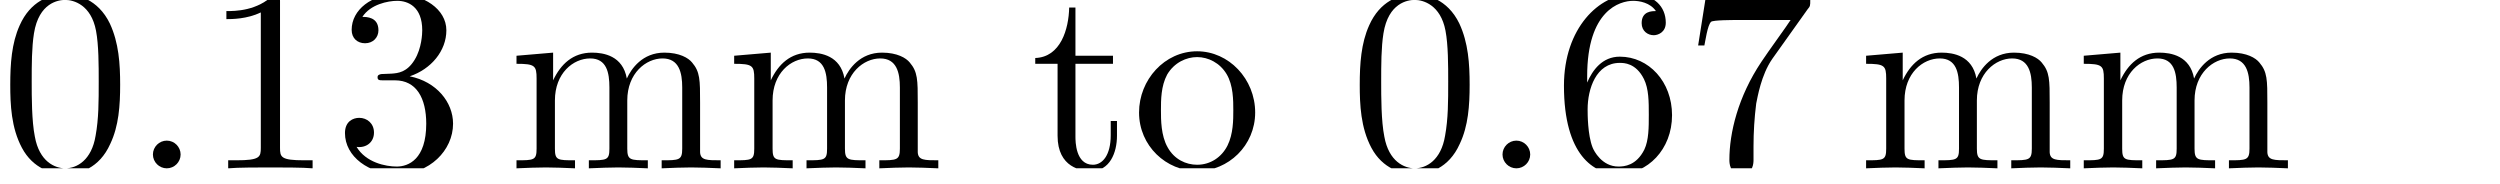 <?xml version="1.0" encoding="UTF-8"?>
<svg xmlns="http://www.w3.org/2000/svg" xmlns:xlink="http://www.w3.org/1999/xlink" width="87.45pt" height="6.42pt" viewBox="0 0 87.45 6.42" version="1.2">
<defs>
<g>
<symbol overflow="visible" id="glyph0-0">
<path style="stroke:none;" d=""/>
</symbol>
<symbol overflow="visible" id="glyph0-1">
<path style="stroke:none;" d="M 4.203 -2.922 C 4.203 -3.656 4.156 -4.391 3.844 -5.062 C 3.422 -5.938 2.672 -6.094 2.281 -6.094 C 1.734 -6.094 1.062 -5.844 0.688 -5 C 0.406 -4.375 0.359 -3.656 0.359 -2.922 C 0.359 -2.234 0.391 -1.422 0.766 -0.719 C 1.156 0.016 1.828 0.203 2.281 0.203 C 2.766 0.203 3.469 0.016 3.859 -0.859 C 4.156 -1.484 4.203 -2.203 4.203 -2.922 Z M 2.281 0 C 1.922 0 1.375 -0.234 1.219 -1.109 C 1.109 -1.656 1.109 -2.5 1.109 -3.031 C 1.109 -3.625 1.109 -4.219 1.188 -4.719 C 1.359 -5.797 2.047 -5.891 2.281 -5.891 C 2.578 -5.891 3.188 -5.719 3.359 -4.812 C 3.453 -4.312 3.453 -3.609 3.453 -3.031 C 3.453 -2.344 3.453 -1.734 3.344 -1.141 C 3.203 -0.281 2.688 0 2.281 0 Z M 2.281 0 "/>
</symbol>
<symbol overflow="visible" id="glyph0-2">
<path style="stroke:none;" d="M 2.688 -5.844 C 2.688 -6.062 2.688 -6.094 2.484 -6.094 C 1.906 -5.5 1.109 -5.5 0.812 -5.5 L 0.812 -5.219 C 1 -5.219 1.531 -5.219 2.016 -5.453 L 2.016 -0.719 C 2.016 -0.391 1.984 -0.281 1.156 -0.281 L 0.875 -0.281 L 0.875 0 C 1.188 -0.031 1.984 -0.031 2.344 -0.031 C 2.719 -0.031 3.516 -0.031 3.828 0 L 3.828 -0.281 L 3.531 -0.281 C 2.719 -0.281 2.688 -0.391 2.688 -0.719 Z M 2.688 -5.844 "/>
</symbol>
<symbol overflow="visible" id="glyph0-3">
<path style="stroke:none;" d="M 2.656 -3.219 C 3.406 -3.469 3.938 -4.109 3.938 -4.828 C 3.938 -5.578 3.125 -6.094 2.25 -6.094 C 1.328 -6.094 0.625 -5.547 0.625 -4.844 C 0.625 -4.547 0.828 -4.375 1.094 -4.375 C 1.375 -4.375 1.562 -4.578 1.562 -4.828 C 1.562 -5.297 1.141 -5.297 1 -5.297 C 1.281 -5.734 1.891 -5.859 2.219 -5.859 C 2.594 -5.859 3.094 -5.656 3.094 -4.828 C 3.094 -4.719 3.078 -4.203 2.828 -3.797 C 2.562 -3.359 2.25 -3.328 2.016 -3.312 C 1.953 -3.312 1.734 -3.297 1.656 -3.297 C 1.594 -3.281 1.531 -3.266 1.531 -3.188 C 1.531 -3.078 1.594 -3.078 1.75 -3.078 L 2.141 -3.078 C 2.891 -3.078 3.234 -2.453 3.234 -1.562 C 3.234 -0.312 2.609 -0.062 2.203 -0.062 C 1.812 -0.062 1.125 -0.203 0.797 -0.75 C 1.125 -0.703 1.406 -0.906 1.406 -1.25 C 1.406 -1.578 1.156 -1.766 0.891 -1.766 C 0.672 -1.766 0.391 -1.641 0.391 -1.234 C 0.391 -0.406 1.234 0.203 2.234 0.203 C 3.344 0.203 4.172 -0.625 4.172 -1.562 C 4.172 -2.312 3.594 -3.031 2.656 -3.219 Z M 2.656 -3.219 "/>
</symbol>
<symbol overflow="visible" id="glyph0-4">
<path style="stroke:none;" d="M 1 -3.141 L 1 -0.688 C 1 -0.281 0.906 -0.281 0.297 -0.281 L 0.297 0 C 0.609 -0.016 1.078 -0.031 1.328 -0.031 C 1.562 -0.031 2.031 -0.016 2.344 0 L 2.344 -0.281 C 1.734 -0.281 1.641 -0.281 1.641 -0.688 L 1.641 -2.375 C 1.641 -3.328 2.281 -3.844 2.875 -3.844 C 3.453 -3.844 3.547 -3.344 3.547 -2.828 L 3.547 -0.688 C 3.547 -0.281 3.453 -0.281 2.828 -0.281 L 2.828 0 C 3.156 -0.016 3.625 -0.031 3.859 -0.031 C 4.109 -0.031 4.578 -0.016 4.891 0 L 4.891 -0.281 C 4.281 -0.281 4.172 -0.281 4.172 -0.688 L 4.172 -2.375 C 4.172 -3.328 4.828 -3.844 5.406 -3.844 C 5.984 -3.844 6.094 -3.344 6.094 -2.828 L 6.094 -0.688 C 6.094 -0.281 5.984 -0.281 5.375 -0.281 L 5.375 0 C 5.688 -0.016 6.156 -0.031 6.406 -0.031 C 6.641 -0.031 7.125 -0.016 7.438 0 L 7.438 -0.281 C 6.953 -0.281 6.734 -0.281 6.719 -0.562 L 6.719 -2.297 C 6.719 -3.094 6.719 -3.375 6.438 -3.703 C 6.312 -3.859 6 -4.047 5.469 -4.047 C 4.703 -4.047 4.312 -3.484 4.156 -3.141 C 4.016 -3.938 3.344 -4.047 2.938 -4.047 C 2.266 -4.047 1.844 -3.641 1.578 -3.078 L 1.578 -4.047 L 0.297 -3.938 L 0.297 -3.656 C 0.938 -3.656 1 -3.594 1 -3.141 Z M 1 -3.141 "/>
</symbol>
<symbol overflow="visible" id="glyph0-5">
<path style="stroke:none;" d="M 1.578 -3.656 L 2.891 -3.656 L 2.891 -3.938 L 1.578 -3.938 L 1.578 -5.625 L 1.359 -5.625 C 1.344 -4.875 1.062 -3.891 0.172 -3.859 L 0.172 -3.656 L 0.953 -3.656 L 0.953 -1.141 C 0.953 -0.016 1.797 0.094 2.125 0.094 C 2.781 0.094 3.031 -0.547 3.031 -1.141 L 3.031 -1.656 L 2.812 -1.656 L 2.812 -1.156 C 2.812 -0.469 2.531 -0.125 2.188 -0.125 C 1.578 -0.125 1.578 -0.953 1.578 -1.109 Z M 1.578 -3.656 "/>
</symbol>
<symbol overflow="visible" id="glyph0-6">
<path style="stroke:none;" d="M 4.312 -1.953 C 4.312 -3.125 3.391 -4.094 2.281 -4.094 C 1.141 -4.094 0.25 -3.094 0.25 -1.953 C 0.25 -0.781 1.203 0.094 2.281 0.094 C 3.375 0.094 4.312 -0.797 4.312 -1.953 Z M 2.281 -0.125 C 1.891 -0.125 1.484 -0.312 1.25 -0.734 C 1.016 -1.141 1.016 -1.703 1.016 -2.031 C 1.016 -2.391 1.016 -2.875 1.234 -3.281 C 1.484 -3.703 1.906 -3.891 2.281 -3.891 C 2.672 -3.891 3.078 -3.688 3.312 -3.297 C 3.547 -2.906 3.547 -2.375 3.547 -2.031 C 3.547 -1.703 3.547 -1.203 3.344 -0.797 C 3.141 -0.391 2.75 -0.125 2.281 -0.125 Z M 2.281 -0.125 "/>
</symbol>
<symbol overflow="visible" id="glyph0-7">
<path style="stroke:none;" d="M 1.203 -3 L 1.203 -3.219 C 1.203 -5.531 2.344 -5.859 2.812 -5.859 C 3.031 -5.859 3.406 -5.797 3.609 -5.5 C 3.469 -5.5 3.109 -5.5 3.109 -5.078 C 3.109 -4.797 3.328 -4.656 3.531 -4.656 C 3.672 -4.656 3.953 -4.75 3.953 -5.094 C 3.953 -5.656 3.547 -6.094 2.781 -6.094 C 1.625 -6.094 0.391 -4.906 0.391 -2.891 C 0.391 -0.453 1.438 0.203 2.297 0.203 C 3.312 0.203 4.172 -0.656 4.172 -1.859 C 4.172 -3.031 3.359 -3.906 2.344 -3.906 C 1.734 -3.906 1.391 -3.438 1.203 -3 Z M 2.297 -0.062 C 1.719 -0.062 1.438 -0.609 1.391 -0.734 C 1.219 -1.172 1.219 -1.906 1.219 -2.062 C 1.219 -2.781 1.516 -3.688 2.344 -3.688 C 2.484 -3.688 2.906 -3.688 3.188 -3.125 C 3.359 -2.781 3.359 -2.328 3.359 -1.875 C 3.359 -1.438 3.359 -0.984 3.203 -0.656 C 2.922 -0.094 2.5 -0.062 2.297 -0.062 Z M 2.297 -0.062 "/>
</symbol>
<symbol overflow="visible" id="glyph0-8">
<path style="stroke:none;" d="M 4.344 -5.562 C 4.438 -5.672 4.438 -5.688 4.438 -5.891 L 2.219 -5.891 C 1.094 -5.891 1.078 -6 1.047 -6.172 L 0.812 -6.172 L 0.516 -4.297 L 0.734 -4.297 C 0.766 -4.438 0.844 -5.016 0.969 -5.125 C 1.031 -5.188 1.75 -5.188 1.859 -5.188 L 3.75 -5.188 C 3.656 -5.031 2.938 -4.047 2.734 -3.734 C 1.906 -2.5 1.609 -1.234 1.609 -0.297 C 1.609 -0.203 1.609 0.203 2.031 0.203 C 2.453 0.203 2.453 -0.203 2.453 -0.297 L 2.453 -0.766 C 2.453 -1.266 2.484 -1.766 2.547 -2.266 C 2.594 -2.484 2.719 -3.266 3.109 -3.828 Z M 4.344 -5.562 "/>
</symbol>
<symbol overflow="visible" id="glyph1-0">
<path style="stroke:none;" d=""/>
</symbol>
<symbol overflow="visible" id="glyph1-1">
<path style="stroke:none;" d="M 1.75 -0.484 C 1.75 -0.75 1.531 -0.969 1.266 -0.969 C 1 -0.969 0.781 -0.75 0.781 -0.484 C 0.781 -0.219 1 0 1.266 0 C 1.531 0 1.75 -0.219 1.75 -0.484 Z M 1.75 -0.484 "/>
</symbol>
</g>
<clipPath id="clip1">
  <path d="M 0 0 L 5 0 L 5 5.887 L 0 5.887 Z M 0 0 "/>
</clipPath>
<clipPath id="clip2">
  <path d="M 5 4 L 7 4 L 7 5.887 L 5 5.887 Z M 5 4 "/>
</clipPath>
<clipPath id="clip3">
  <path d="M 7 0 L 16 0 L 16 5.887 L 7 5.887 Z M 7 0 "/>
</clipPath>
<clipPath id="clip4">
  <path d="M 18 1 L 33 1 L 33 5.887 L 18 5.887 Z M 18 1 "/>
</clipPath>
<clipPath id="clip5">
  <path d="M 36 0 L 44 0 L 44 5.887 L 36 5.887 Z M 36 0 "/>
</clipPath>
<clipPath id="clip6">
  <path d="M 47 0 L 52 0 L 52 5.887 L 47 5.887 Z M 47 0 "/>
</clipPath>
<clipPath id="clip7">
  <path d="M 52 4 L 54 4 L 54 5.887 L 52 5.887 Z M 52 4 "/>
</clipPath>
<clipPath id="clip8">
  <path d="M 54 0 L 64 0 L 64 5.887 L 54 5.887 Z M 54 0 "/>
</clipPath>
<clipPath id="clip9">
  <path d="M 65 1 L 80.203 1 L 80.203 5.887 L 65 5.887 Z M 65 1 "/>
</clipPath>
</defs>
<g id="surface1">
<g clip-path="url(#clip1)" clip-rule="nonzero">
<g style="fill:rgb(0%,0%,0%);fill-opacity:1;">
  <use xlink:href="#glyph0-1" x="0" y="5.888"/>
</g>
</g>
<g clip-path="url(#clip2)" clip-rule="nonzero">
<g style="fill:rgb(0%,0%,0%);fill-opacity:1;">
  <use xlink:href="#glyph1-1" x="4.568" y="5.888"/>
</g>
</g>
<g clip-path="url(#clip3)" clip-rule="nonzero">
<g style="fill:rgb(0%,0%,0%);fill-opacity:1;">
  <use xlink:href="#glyph0-2" x="7.107" y="5.888"/>
  <use xlink:href="#glyph0-3" x="11.676" y="5.888"/>
</g>
</g>
<g clip-path="url(#clip4)" clip-rule="nonzero">
<g style="fill:rgb(0%,0%,0%);fill-opacity:1;">
  <use xlink:href="#glyph0-4" x="17.77" y="5.888"/>
  <use xlink:href="#glyph0-4" x="25.384" y="5.888"/>
</g>
</g>
<g clip-path="url(#clip5)" clip-rule="nonzero">
<g style="fill:rgb(0%,0%,0%);fill-opacity:1;">
  <use xlink:href="#glyph0-5" x="36.041" y="5.888"/>
  <use xlink:href="#glyph0-6" x="39.594" y="5.888"/>
</g>
</g>
<g clip-path="url(#clip6)" clip-rule="nonzero">
<g style="fill:rgb(0%,0%,0%);fill-opacity:1;">
  <use xlink:href="#glyph0-1" x="47.205" y="5.888"/>
</g>
</g>
<g clip-path="url(#clip7)" clip-rule="nonzero">
<g style="fill:rgb(0%,0%,0%);fill-opacity:1;">
  <use xlink:href="#glyph1-1" x="51.777" y="5.888"/>
</g>
</g>
<g clip-path="url(#clip8)" clip-rule="nonzero">
<g style="fill:rgb(0%,0%,0%);fill-opacity:1;">
  <use xlink:href="#glyph0-7" x="54.316" y="5.888"/>
  <use xlink:href="#glyph0-8" x="58.885" y="5.888"/>
</g>
</g>
<g clip-path="url(#clip9)" clip-rule="nonzero">
<g style="fill:rgb(0%,0%,0%);fill-opacity:1;">
  <use xlink:href="#glyph0-4" x="64.979" y="5.888"/>
  <use xlink:href="#glyph0-4" x="72.593" y="5.888"/>
</g>
</g>
</g>
</svg>
